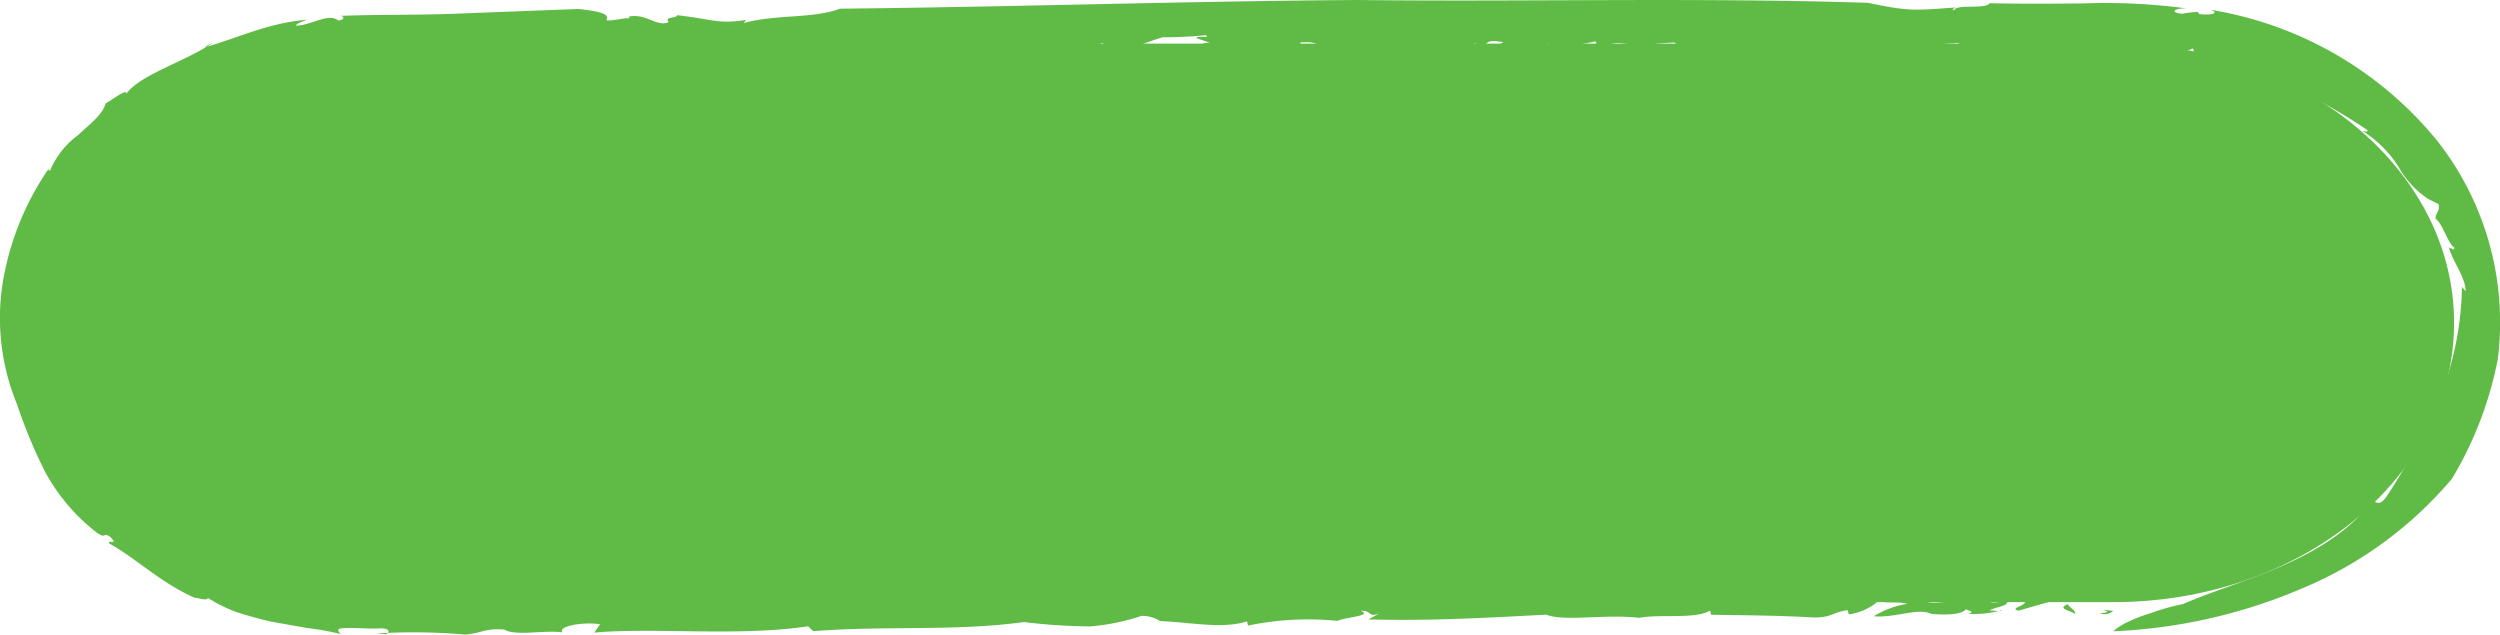 <svg xmlns="http://www.w3.org/2000/svg" xmlns:xlink="http://www.w3.org/1999/xlink" width="230.205" height="58.435" viewBox="0 0 230.205 58.435">
  <defs>
    <clipPath id="clip-path">
      <rect id="Rectangle_4514" data-name="Rectangle 4514" width="230.205" height="58.435" fill="none"/>
    </clipPath>
  </defs>
  <g id="Group_13896" data-name="Group 13896" transform="translate(-1544.18 -23.783)">
    <g id="Group_9961" data-name="Group 9961" transform="translate(1544.18 23.783)">
      <g id="Group_9961-2" data-name="Group 9961" transform="translate(0 0)" clip-path="url(#clip-path)">
        <path id="Path_30249" data-name="Path 30249" d="M192.409,53.55H33.048c-17.334,0-31.389-11.513-31.389-25.717S15.714,2.116,33.048,2.116H192.409c17.336,0,31.389,11.513,31.389,25.717S209.745,53.55,192.409,53.55" transform="translate(2.18 1.896)" fill="#5fbb46"/>
        <path id="Path_30250" data-name="Path 30250" d="M83.559,29.934c1.893-.127-1.018-.485,1.238-.216a1.212,1.212,0,0,1-1.238.216" transform="translate(109.792 26.535)" fill="#5fbb46"/>
        <path id="Path_30251" data-name="Path 30251" d="M201.008,55.627c2.872-1.249,6.146-2.178,9.332-3.61,3.159-1.4,6.2-3.312,7.9-5.716.444-.525.653.675,1.55-.622a59.063,59.063,0,0,0,4.757-8.8A28.606,28.606,0,0,0,226.7,26.432l.345.373c-.025-1.3-1.189-2.707-1.534-3.993.169-.051.377.362.523.006-.56-.227-1.113-2.264-1.759-2.669-.03-.555.428-.652.271-1.356l-.974-.483a8.683,8.683,0,0,1-2.735-2.984,10.561,10.561,0,0,0-3.293-3.267c.218.019.532.167.449-.08-4.348-2.942-10.316-6.033-16.415-6.863.282-.125.6-.4.305-.669-.442.409-2.337.3-3.961.214-.708-.586-2.786.322-4.73.045l.167-.123c-1.442.578-2.138-.332-3.307.36l-.914-.434c-.634.777-2.085-.4-3.274-.008l.037.159c-1.122.19-1.708-.2-2.749-.07l-.1-.089c-2.439.2-3.857-.229-3.8.377-.854-.485,2.365-.22,1.023-.927-8.022.624-16.292.5-24.368.514-.919-.245-1.5-.318-1.708-.548a24.961,24.961,0,0,0-3.772.421c.271-.011-.521-.309-.949-.339-1.469-.229-1.6.667-3.216.394.641-.161.858-.356.643-.582a22.974,22.974,0,0,1-4.841.552c.252-.1.646-.163.583-.355-1.779.538-3.244-.114-4.8.226l.583-.351c-2.508-.425-.74.734-2.911.482.521-.11.338-.248.433-.391-2.025.639-5.3.428-7.321.643.12-.049.09-.144.09-.144-2.2.08-4.5-.118-6.921.159-.882-.155.287-.855-2.041-.726.086.7-3.955.29-2.58,1.086a41.034,41.034,0,0,0-6.463-.142c.893-.267-.97-.859.683-.919l-1.25-.425c.185-.288,1.287.1.891-.265a38.539,38.539,0,0,1-3.985.191c-1.534.432-2.946,1.236-5.431,1.327,1.169-.275-.664-.775.13-.9L98.285,5.212c-.826.032-.178-.555-1.374-.372.062.186-.458.3-.824.451-.31-.08-3.436.176-3.8-.518-.363-.271,1.349-.146.433-.392-1.53.008-1.594.245-3.124.256l-.028-.093c-1.009-.1-2.973.3-1.877.677.7.023-.266-.415.773-.214a10.874,10.874,0,0,1-4.015.523c.521-.114.458-.3.669-.493a41.648,41.648,0,0,1-6.521.944c-.035.328.854-.6,1.192-.425-2.939-.457-6.067.646-8.513-.021.4-.059.218.468.19.375-1.416-.042-1.351-.519-2.272-.341-.093-.282-1.159.087-2.108.173-.491.2-.248-.135.578-.167a44.243,44.243,0,0,1-9.67.26,5.91,5.91,0,0,1-2.58.662l.273-.434c-.641-.26-2.353.038-2.471-.334-1.5.525,5.78-.449,3.749-.042-.523-.362-2.825.69-2.388.1-1.414.015-2.781.5-4.13.1.393.07,1.145-.6.007-.571-2.006.078-.572.207-2.2.353l-1.02.178c-.067.421-1.793-.057-1.046.415-.248-.349-2.918.212-2.712-.487l.28-.552a6.678,6.678,0,0,0-2.1.827c-.113-.053-.34-.163-.3-.252-.137.844-2.071-.07-3.1.582a26.581,26.581,0,0,0-3.094-.186,5.158,5.158,0,0,1-2.212-.271,15.978,15.978,0,0,1-3.827.828c.259-.152.653-.21.692-.4-.976-.129-1.136.193-1.911.48.143-.174-1.958-.11-3.071-.036-1.132.607-.488.9-.486,1.192C22.834,7.6,21.4,9.693,19.745,9.7c.3-.281,1.361-1.155.3-.872a1.764,1.764,0,0,0-1.654.781,3.655,3.655,0,0,1-1.766,1.416l.9.311c-1.034.059-1.726,1.793-2.187,1.153-.292.491-1.749,1.156-1.011,1.483a11.23,11.23,0,0,0-3.3,3.191c-.942,1.185-1.661,2.305-2.754,2.779-.109.366-.578,1.2-.118,1.149.664-.432.06-.9.481-1a.352.352,0,0,0,.106.508c-.5.673-.821,1.255-1.143.343-1.27,1.566.569,2.093-.386,4.142-.315-.155-.472-.008-.539.65l.349,1.283c-.3,1.4-.842.76-1.437.749.062.8-.062,1.773.391,2.125l-.664.974c.481-.72.386.641.551,1l-.164-.362c-.257.163-.019,1.071.174,1.515.326-.148.294-1.071.407-1.579.252.383.266,1,.685,1.475-.574-.114-.206,1.3-.074,1.9.1.709.736.669.775.868-.278.08.3,1.117-.261.681-.162-.214.111-.593-.259-.925-.072.493-.578.557.072,1.42.576.616.988-.453,1.222.918-.282-.3-.525-.3-.835-.508l.273,1.306.5-.1c-.049.2-.139.1-.169.2.62.2,1.18,1.731,1.853,1.771.363.559.523,1.3.847,1.869l-.113-.082a3.333,3.333,0,0,0,1.867,1.841l-.113.03a4.131,4.131,0,0,0,1.749,1.259c.576.967-1.157,1.392.349,1.835,1.011.73,2.152.557,1.983.066a11.8,11.8,0,0,0,2.828,1.778,11.677,11.677,0,0,1,2.832,1.64c.391-.036.264-.2.923-.055,3,1.365,6.745,1.4,9.272,2.436-1,.082-.123.432-.123.66.865-.345.972.43,1.319-.2-.058-.383.03-.567-.9-.756a31,31,0,0,1,6.548.254c-.616-.178-.141-.294.345-.408-.162.607,1.474.7,2.71.485l.176-.372.8.381c.477-.118.525-.777,1.754-.421a.666.666,0,0,0,.359.394,10.968,10.968,0,0,1,4.473-.5l1.136.54c.592-.059,1.592-.385.548-.54,2.367.326,3.9.366,4.646.834,4.082-1.141,10.006-1.187,14.749-1.105l-.139.279c1.275.26.662-.485,1.55-.294-.412.265.972.576-.03.9,1.823.292,2.349-.482,3.536-.607.18-.364-.953.233-.724-.229.2-.131,2.522.284,2.807-.267.456.216.1.622-.146.846l1.115-.267c1.363.645-3.105,1.151-1.675,1.945l1.027-.087c.979.578-2.717.652-.139.849,1.118-.271,2.076-1.071,1.078-1.314,2.328-.154,1.078-1.316,3.582-1.27.685.324-2,.078-1.523.533,1.18.444,2.367-.248,3.415-.093-1.164-.209-.18-.766.574-.866,1.273.26-.826.521.976.578.3-.318,1.955-.557.521-.777.653-.722,1.879.2,2.86-.36.588.506-1.858,1.174.123,1.428-.312-.491,2.446-.665,1.4-1.392.777.142.858.527.294.827,1.111.3,2.691-.893,3.057.078l.379-.5c.347.163.847.284,1.414.555.979.009,3.149-.677,3.059.078.315-.078,2.545-.044,1.685-.567-1.388-.318-1.594.383-2.367-.324.979.576,2-.074,2.8-.267l.13.292c.477-.114,1.578-.051,1.874-.366-.363.167-.176.366.206.436l.5-.444c1.939-.222.456.781,2.344.652l-1.435.345c.315-.074.958.341,1.86.2.352-.408,1.011-.893,1.314-1.208,1.064-.178.477.457,1.523.042l-1.372.487c-.206.133.926.671,2.349.66.907-.14,2.319-.726.884-.948.713-.006,1.712.241,1.145.537,1.615-.14-.211-.436,1.182-.688.572.271,2.346.656,3.418,1.048l-1.455.677.967.008c-1.254.544.634.415-.072.988a6.254,6.254,0,0,0,2.1-.254c-1.932-.918,2.166-1.255,1.606-2.093,2.647-.228,1.652,2.036,4.415.726-.451-.218.852-.855-.817-.614,1.645.093,1.12-.84,3.061-.493-1.439.345,1.543.849-.535,1.348.139-.279-1.159-.21-1.479-.131.678.319-.141.842,1.546.842,1.027-.082,2.437-.1,2.233-.533-.044-.48-1.571.051-.912-.434,2.05-.167,2.39.563,3.24-.286-1.294.064-1.617-.428-1.594-.756l1.506-.2-.294.318c2.413.229.713-.578,3.052-.493l1.1.629c-.558.542-3.4-.241-2.987.643,1.52.036,2.025-.413,3.459-.184-.322.076-.754.1-1.071.174.546.03,1.088,1.2,3.256.516,1.118-.267.3-.315.324-.645,2.439-.1,3.168-.438,4.741-.489-.324.645,2.777.063,1.041.722-.8-.377-4.329-.341-5.193.275.889.762-1.918-.108-2.444.665,1.96.017,1.865.77,2.18,1.263a4.5,4.5,0,0,0,1.393-.25c.231-.464-.479-.457-.521-.935a14.957,14.957,0,0,0,5.491-.584c.729.228.5.692-.366.736a73.8,73.8,0,0,1,7.842.066c-1.594-.756,2.754-.178,1.666-.808-1.324-.169-2.46-.707-1.731-1.048.826.049-.028.332.319.493,1.053-.413,1.636.664,2.668.011-2.372.245-.46.923-.9,1.517,1.712-.336-.072.421,1.617.421a49.318,49.318,0,0,1,5.7-.719c2.381.563,6.03.011,8.159-.011,1.111.3.359.971,1.567,1.086,1.416-.013-1.053-.724,1.046-.415l-.2.133c.634-.157,3.846.455,4.468-.508l-.648.726a2.659,2.659,0,0,0,1.078-.176c.014.235.47.451-.167.6,1.3.5,2.719-.08,4.126-.1l-.907-.43c2.411-.336,4.024.089,6.354-.061l-.069.421,1.386-.252c-.338.408.933.671,1.666.33l-3.6,1.029c-1-.248,1.092-.508.465-.923a4.13,4.13,0,0,0-3.041.157,3.5,3.5,0,0,0,1.506-.2c.273.586-.981.563-1.6.952.433-.023,1.048.155,1.141-.03a9.768,9.768,0,0,1-3.122.345c.958-.228-.523-.362-.16-.529-.113.516-1.465.673-3.212.529-1.25-.6-3.286.383-5.313.218a8.459,8.459,0,0,1,3.105-1.151c-1.27-.264-1.416.015-2.691-.248a5.054,5.054,0,0,1-2.714,1.221l-.09-.385c-1.506.2-1.506.766-3.42.66-3.281-.19-6.657-.19-9.159-.237l-.095-.385c-1.393.823-4.642.3-6.516.669-3.191-.37-6.93.368-8.566-.294-5.63.294-10.552.584-16.385.442L127,56.49c-1.046.411-.68-.32-1.7-.239,1.175.447-1.421.58-2.145.921a27.084,27.084,0,0,0-8.233.432l-.09-.385c-2.328.722-5.1.089-8-.028a3.108,3.108,0,0,0-1.722-.478,20.267,20.267,0,0,1-4.7.967,52.739,52.739,0,0,1-6.127-.4c-6.338.872-12.81.315-19.393.84l-.477-.451c-6.384.965-14.238.089-19.689.584l.528-.774c-1.708-.237-3.894.2-3.459.751-1.715-.237-4.276.375-5.364-.26-1.752-.142-2.143.356-3.6.461a55.384,55.384,0,0,0-8.171-.1l.877.07c.359-.173.407-.493-.44-.552-.676.082-1.914-.021-2.821-.025-.907.013-1.492.006-.882.565a24.019,24.019,0,0,0-3.094-.557l-3.321-.591c-1.1-.25-2.189-.557-3.212-.882A13.671,13.671,0,0,1,19.1,55.028c.155.339-.757.053-1.2.006-3.122-1.378-5.491-3.712-7.826-4.98-.261-.421.96.226.042-.639-.646-.436-.3.216-1.125-.313a17.657,17.657,0,0,1-4.845-5.67A47.022,47.022,0,0,1,1.557,37.2,20.806,20.806,0,0,1,.245,26.066a25.956,25.956,0,0,1,4.2-10.478l.146.159a7.823,7.823,0,0,1,2.594-3.3C8.252,11.426,9.42,10.607,9.73,9.521c.592-.322,2-1.422,1.9-.887C12.9,6.88,16.982,5.7,19.581,3.957a2.225,2.225,0,0,0-.7.391c3.186-.9,5.778-2.229,9.362-2.529-.331.146-.944.336-.99.537,1.354.017,3.01-1.223,3.892-.463.759-.1.488-.514.014-.428,4.022-.148,7.46-.059,11.137-.218L53.265.827c5.213.535.317,1.5,4.431.838.336.173.243-.341.3-.157,1.59-.248,2.476,1,3.582.529-.456-.548.734-.307.768-.639,3.184.356,3.825.851,6.34.434l-.19.288C71.448,1.3,74.863,1.74,77.351.8,93.611.631,109.2.108,125.053,0c15.67.18,31.014-.243,46.927.256,3.73.758,4.01.737,8.1.43-.164.123-.423.15-.148.265.206-.62,2.883-.059,3.274-.652,2.943.059,5.769.044,8.615.015A56.116,56.116,0,0,1,201.4.783c-1.106-.074-1.729.362-.458.482a13,13,0,0,1,1.418-.174l.169.212c.875.087,1.923-.008,1.085-.391a33.922,33.922,0,0,1,20.874,12.131,27.041,27.041,0,0,1,5.507,20.069,33.974,33.974,0,0,1-4.216,10.975A36.345,36.345,0,0,1,212.106,54.13a49.566,49.566,0,0,1-17.517,4,5.8,5.8,0,0,1,1.446-.906,13.865,13.865,0,0,1,1.985-.755,20.013,20.013,0,0,1,2.987-.844" transform="translate(0 0)" fill="#5fbb46"/>
        <path id="Path_30252" data-name="Path 30252" d="M83.184,30.243c-.4-.311-1.728-.48-.673-.9.13.292.812.62.673.9" transform="translate(107.89 26.289)" fill="#5fbb46"/>
        <path id="Path_30253" data-name="Path 30253" d="M67.64,28.3c-.046.093-.5-.125-.616-.178.435-.023.845-.284,1.192-.123-.442.025-.375.171-.576.3" transform="translate(88.066 25.035)" fill="#5fbb46"/>
        <path id="Path_30254" data-name="Path 30254" d="M63.383,28.284c.134-.277,2.071-.5,3.214-.529Z" transform="translate(83.282 24.864)" fill="#5fbb46"/>
        <path id="Path_30255" data-name="Path 30255" d="M59.99,27.6c-.729-.233-.528-.362.454-.355.072.148-.252.222-.454.355" transform="translate(78.248 24.407)" fill="#5fbb46"/>
        <path id="Path_30256" data-name="Path 30256" d="M60.27,27.914a2.8,2.8,0,0,1-1.388-.315c.025.237,1.622-.15,1.388.315" transform="translate(77.368 24.724)" fill="#5fbb46"/>
        <path id="Path_30257" data-name="Path 30257" d="M52.6,27.412c-.44.021-1.393.252-1.8-.055.46.214,2.14-.351,1.8.055" transform="translate(66.746 24.422)" fill="#5fbb46"/>
        <path id="Path_30258" data-name="Path 30258" d="M48.42,27.725a1.74,1.74,0,0,0-.706.008c-.5-.125.028-.328.454-.355Z" transform="translate(62.425 24.526)" fill="#5fbb46"/>
        <path id="Path_30259" data-name="Path 30259" d="M8.374,5.542,7.8,6.065l-.1-.281Z" transform="translate(10.113 4.965)" fill="#5fbb46"/>
        <path id="Path_30260" data-name="Path 30260" d="M36.122,3.225c.919-.174.639.26.791.3-.828.028.305-.339-.791-.3" transform="translate(47.462 2.853)" fill="#5fbb46"/>
        <path id="Path_30261" data-name="Path 30261" d="M52.081,2.74l-.278.008.095-.565Z" transform="translate(68.067 1.956)" fill="#5fbb46"/>
      </g>
    </g>
  </g>
</svg>
